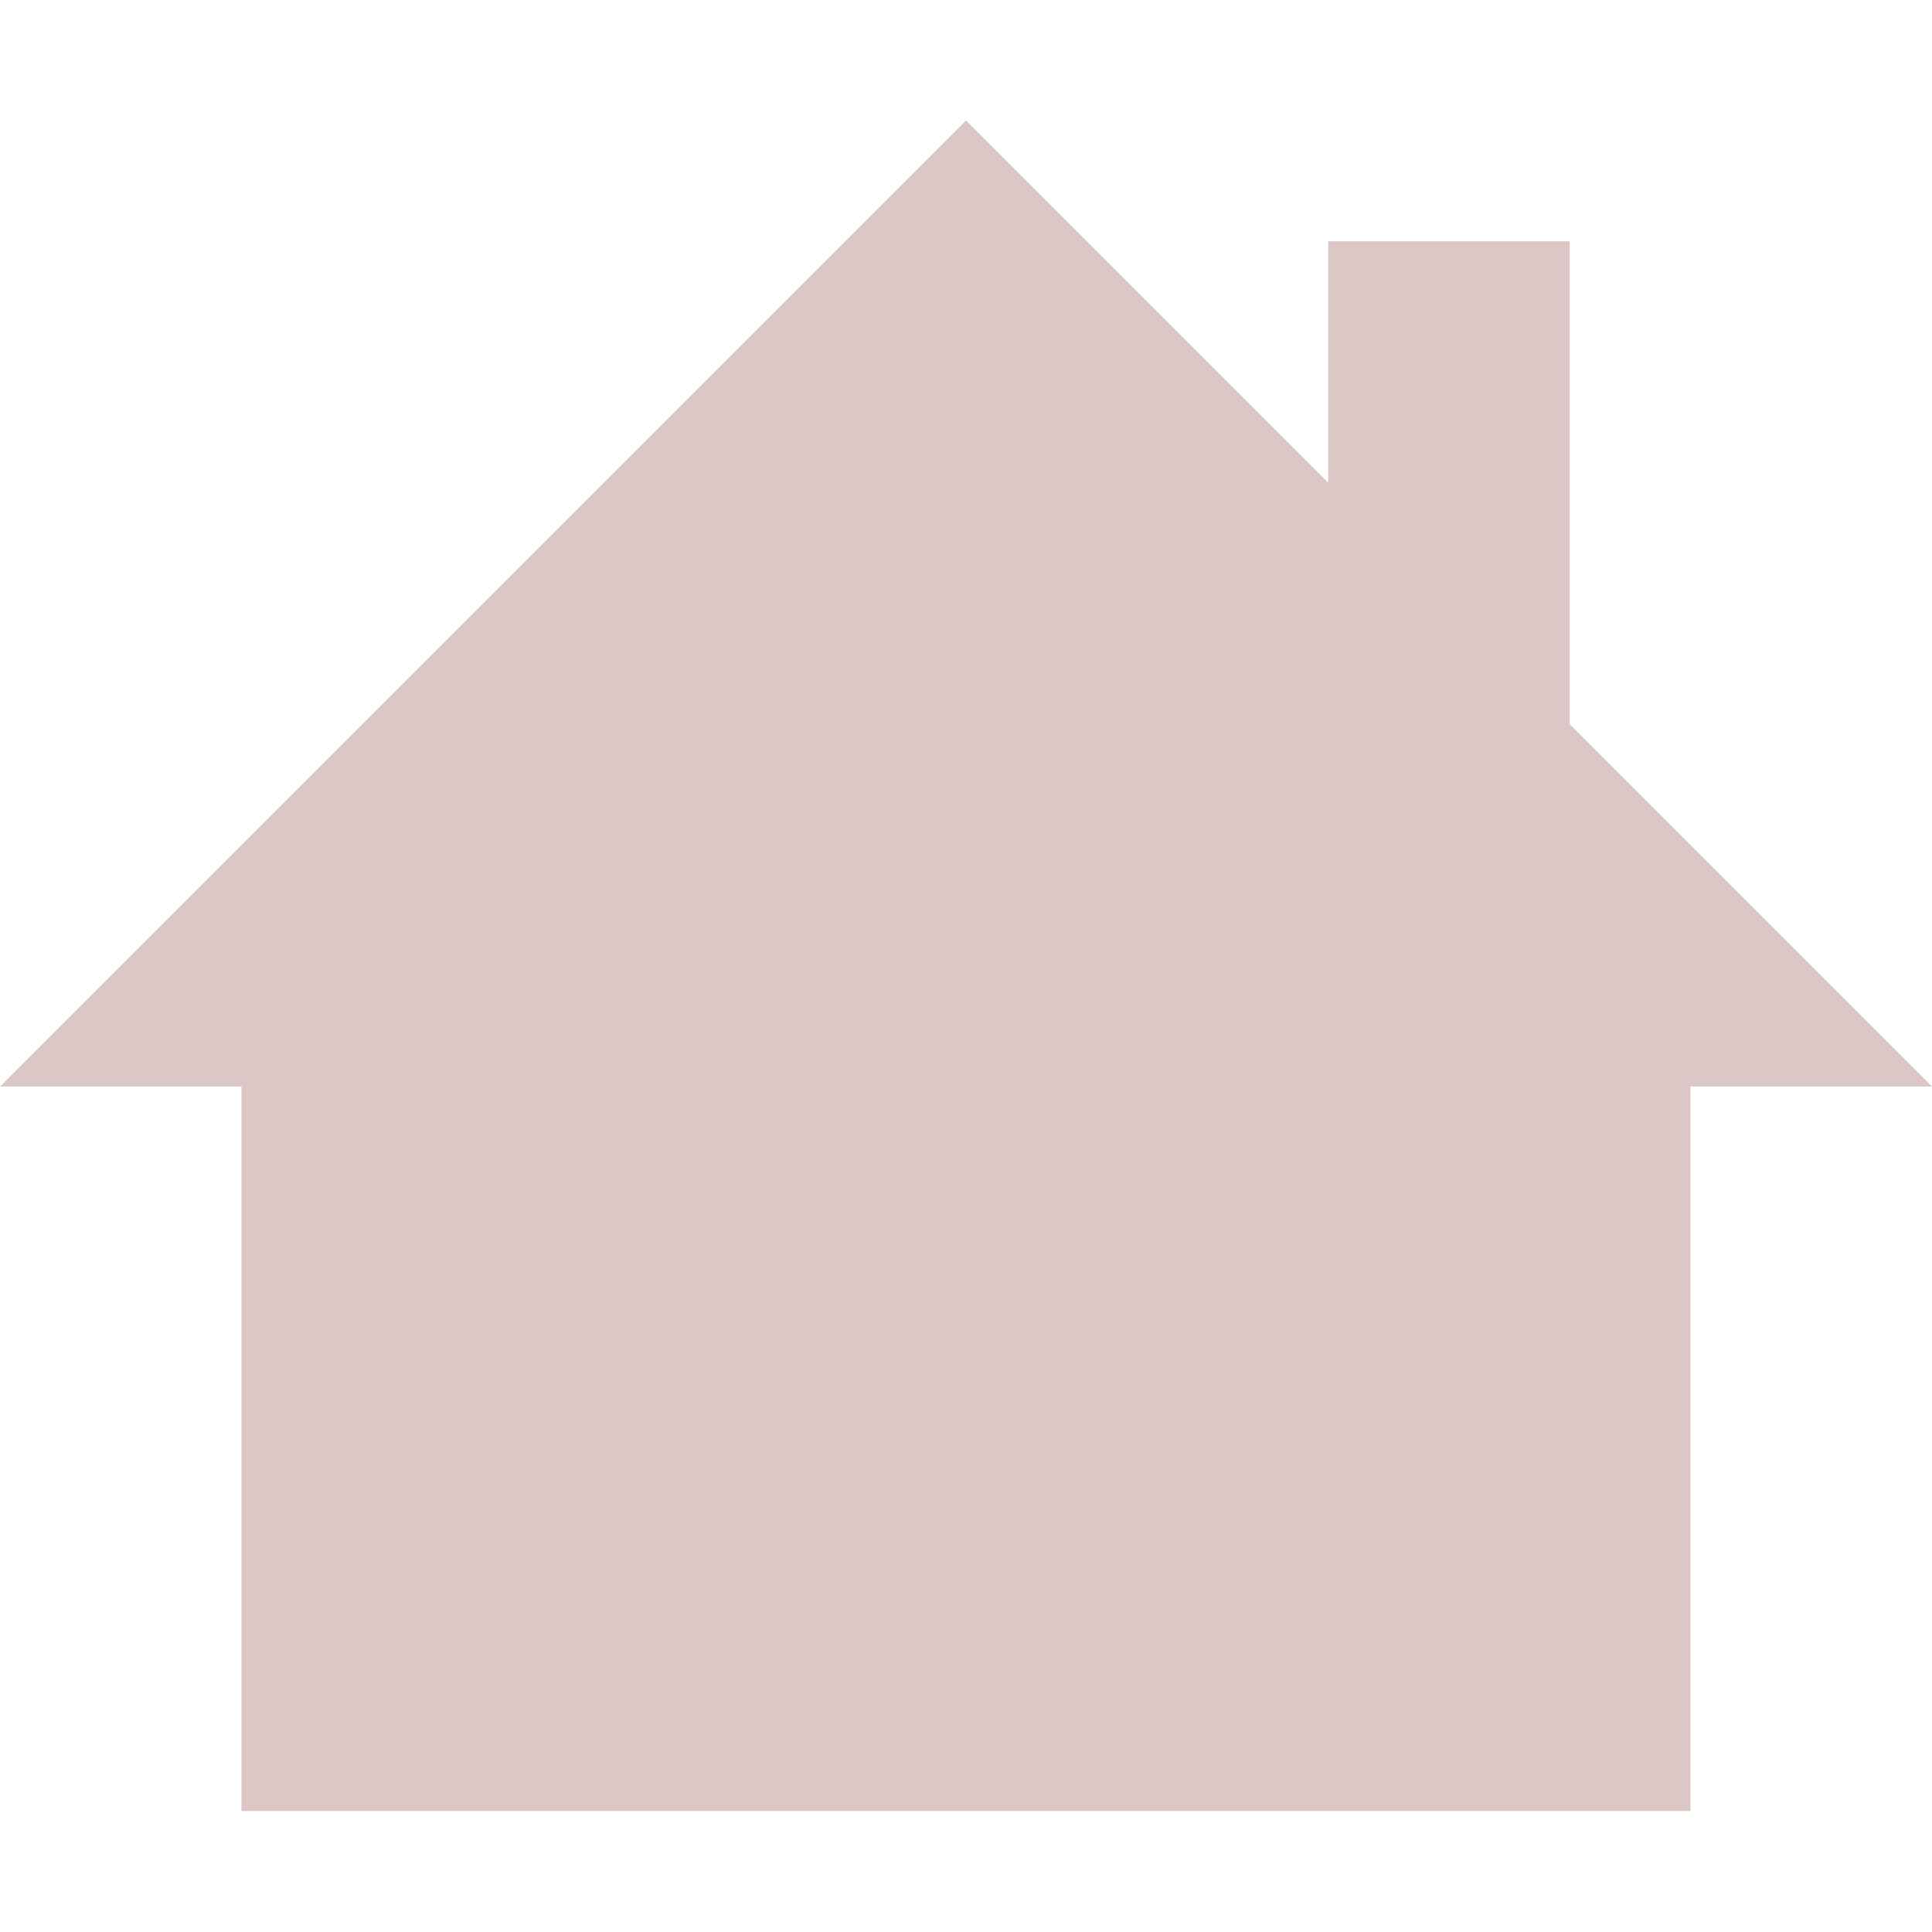 <svg xmlns="http://www.w3.org/2000/svg" viewBox="0 0 16 16">
 <g transform="translate(0 -1036.362)" style="fill:#dbc7c5">
  <path d="m 8 1037.36 -8 8 2 0 0 6 12 0 0 -6 2 0 -3 -3 0 -4 -2 0 0 2 z"/>
 </g>
</svg>

